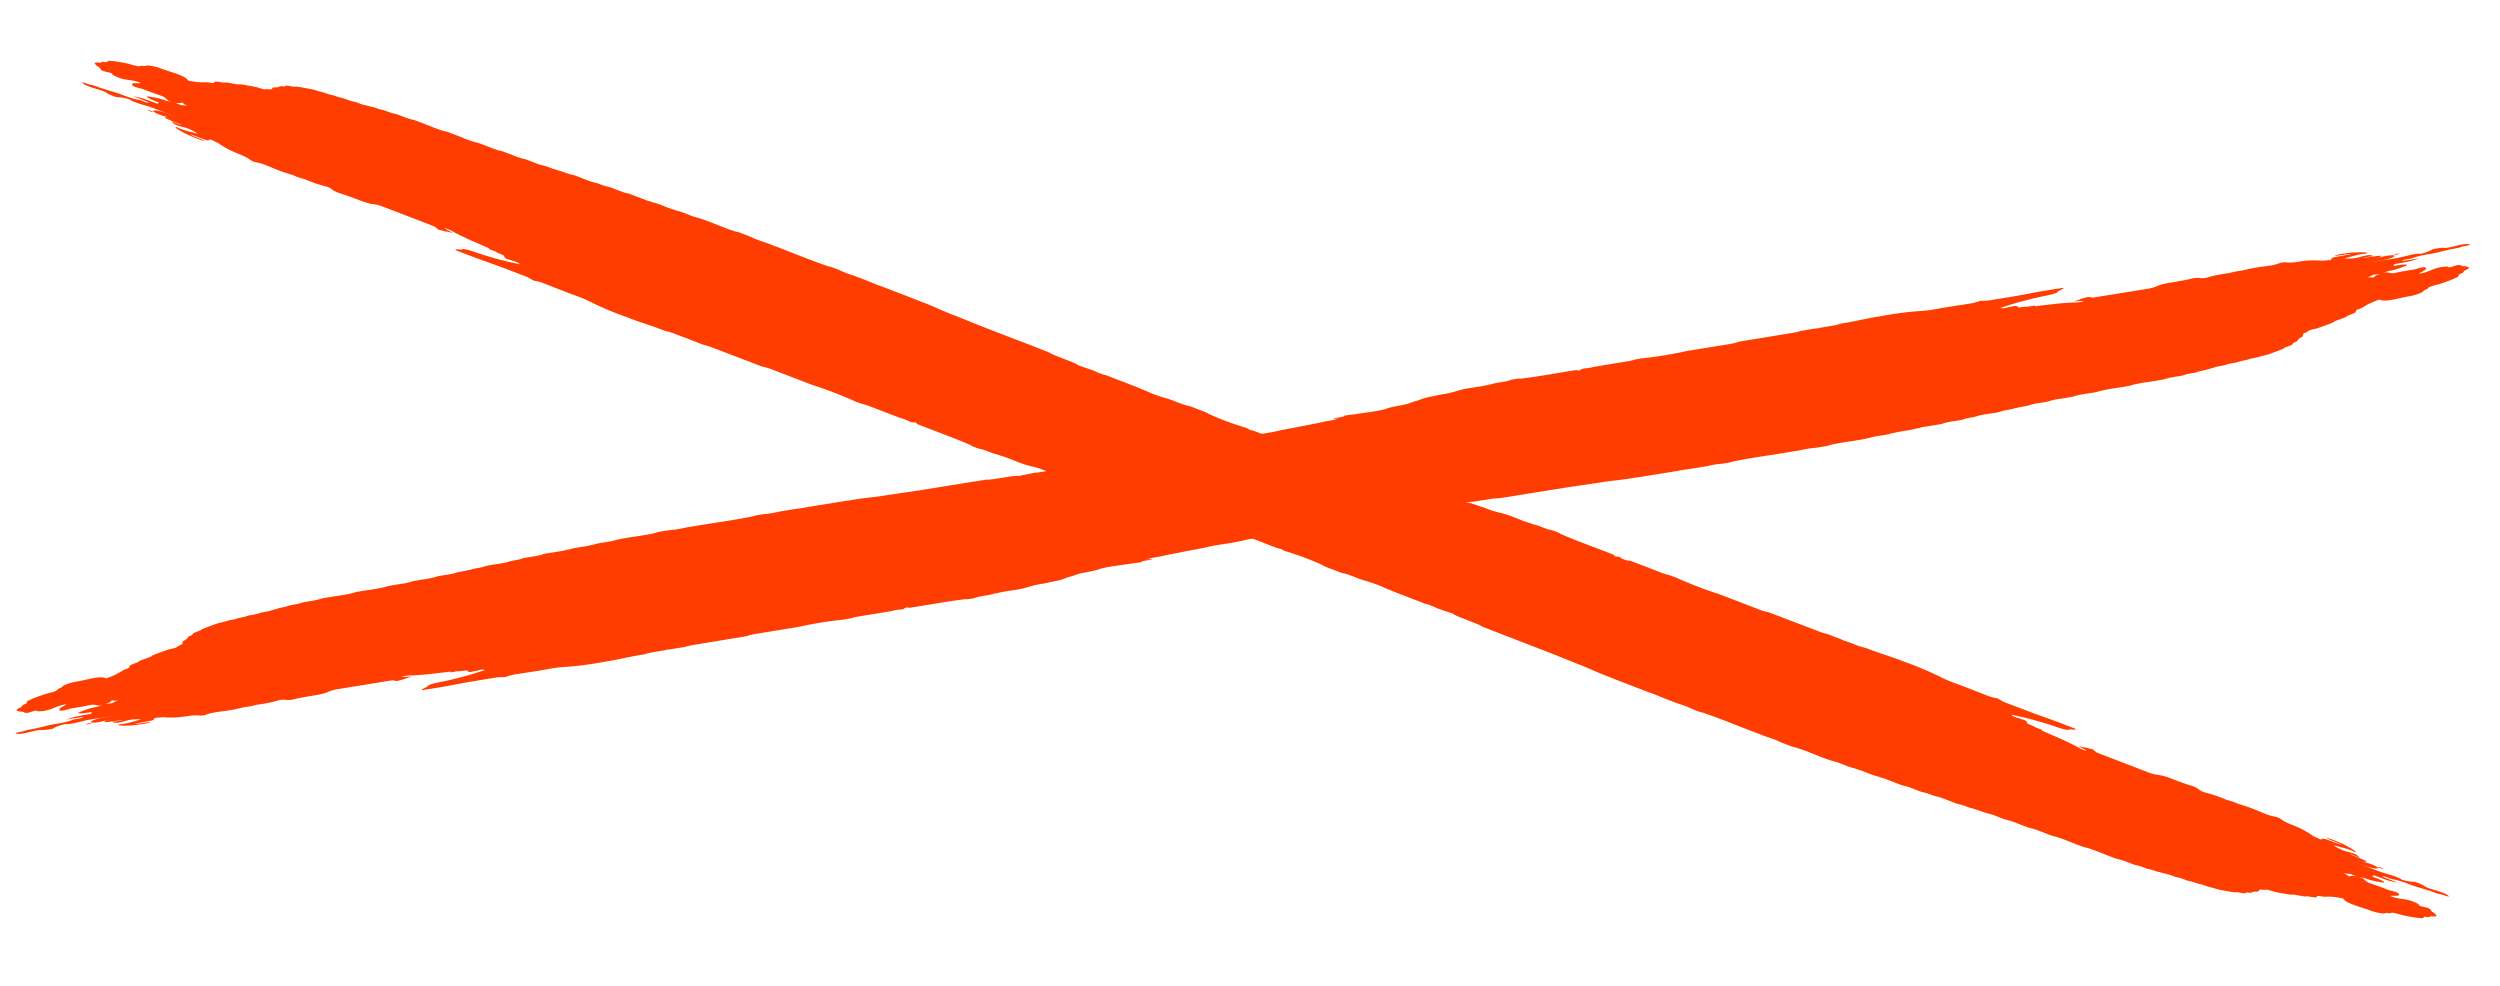 <svg width="71" height="28" fill="none" xmlns="http://www.w3.org/2000/svg"><path d="M.435 20.83c.18.054.49-.084.716-.1.075.016.207-.01.333-.03.08-.05.196-.096.364-.137.015.012.094.002.168-.008.077-.013.15-.03.22-.048l.14-.034c.097-.023.195-.04.293-.055.203-.033.406-.061.595-.094-.088.017-.18.033-.275.047-.203.03-.375.08-.406.137.005.006.017.01.033.012-.047.01-.094.019-.137.03-.02.005-.023.016-.033.024.03-.004.071-.008.087-.014.035-.013.061-.026.09-.04a.336.336 0 0 0 .04.003c.202-.006.37-.082.574-.117-.13.026-.24.054-.264.082-.039.046.125.006.22-.001.09-.007.224-.042.286-.031l-.073.011-.094.015-.13.02c.1.042.173.034.458-.05.16-.028.262-.027.37-.02-.213.054-.373.117-.596.136a.13.13 0 0 0-.042.013c-.004.008-.01.018.006.02.217.02.492.002.845-.07.055-.011.069-.02.043-.021-.116-.005-.315.056-.456.046l.43-.078c.197-.036.083-.06.177-.092l.072-.005c.045-.003.091-.008.139-.014.177.018.389.02.711-.031.126-.02.25-.025.33-.015a.418.418 0 0 0 .206-.033c.134-.047.28-.065.43-.085a4.71 4.71 0 0 0 .62-.117l.106-.013a2.58 2.58 0 0 0 .245-.055c.22-.03.439-.068.646-.132.014-.004.036-.007.054-.01a.62.62 0 0 0 .08-.007.663.663 0 0 0 .312-.015c.189-.045.377-.075.566-.106.161-.027.304-.057.4-.105a1.13 1.13 0 0 1 .3-.078l1.36-.221a2.95 2.95 0 0 1 .195-.027.116.116 0 0 0-.006.014l.103.009.226-.063a.03.03 0 0 0 .001-.009l.174-.05c-.084-.006-.237.018-.27-.008l-.002-.002.195-.025c.342-.002.777-.061 1.193-.109a1.358 1.358 0 0 1-.01.021l.213-.033c.064.011.243-.038.277-.012 0 .015-.003.031.056.032h-.004c.032.004.068 0 .11-.017a1.64 1.64 0 0 1 .103-.016.638.638 0 0 1 .125-.032l.076.004c.01.001.017.004.025.006a9.84 9.84 0 0 1-1.157.32c-.184.039-.387.072-.473.134h.002c.01.033-.201.086-.155.118.322-.048.64-.1.967-.164.378-.073.763-.133 1.144-.195.065-.01.127-.007.19-.01h-.003c.032.005.066 0 .104-.016h-.001a1.48 1.48 0 0 1 .317-.073c.284-.046.57-.085.852-.138.16-.03.293-.05.431-.059a9.27 9.27 0 0 0 1.155-.146l.23-.039c.307-.056.608-.13.918-.174.105-.038.23-.06.358-.08l.116-.02.055-.01.054-.008a.345.345 0 0 1 .126-.02h.001c.147-.025.295-.05.442-.073.079-.028.172-.044.267-.06l1.128-.187.115-.018.228-.037a1.56 1.56 0 0 1 .312-.075l1.184-.193c.359-.083.884-.169 1.28-.208l.2-.035c.076-.028.169-.044.264-.06l.564-.091.116-.02.22-.037h.003a.855.855 0 0 1 .257-.041.515.515 0 0 1 .076-.015l.026-.023a1.3 1.3 0 0 1 .078-.028.274.274 0 0 0 .06.017c.526-.08 1.065-.185 1.585-.245.048.006.123-.007.197-.018a.617.617 0 0 0 .132-.036l-.002.001c.146-.048.334-.05.477-.101l.046-.01.046-.005c.268-.074.562-.08.829-.16l-.006.003c.15-.044.296-.09.48-.114.048-.008.095-.017.141-.028.091-.022.187-.037.278-.058a1.323 1.323 0 0 0 .276-.09c.12-.03.212-.065.312-.099.204-.056.47-.079.639-.153.302-.074.595-.098.892-.148L32.16 16c.01 0 .025 0 .044-.003.067-.008.137-.02.206-.031a.085.085 0 0 0 .018-.02l.007-.003.011-.005.297-.054a.516.516 0 0 0-.197.008c.082-.027.173-.047.266-.065l.19-.032.005-.006c.044-.008.088-.017.13-.027.352-.067.703-.14 1.057-.203.367-.098.76-.118 1.128-.213l-.004.001c.331-.077.66-.112.991-.171.054-.008.107-.018.16-.03.075-.04.111-.013.17-.025.053-.01.106-.022.156-.034.324-.073.643-.125.958-.158.148.004.34-.046.51-.068a.71.71 0 0 0 .163-.04h-.003c.202-.058.428-.066.63-.123l.151-.037c.106-.018.213-.043.308-.053.439-.047.893-.135 1.337-.2h.004c.024-.008.036-.015.038-.02.107-.016.22-.04.312-.04l.007-.003.432-.087.01-.003h.003-.005a.464.464 0 0 0 .097 0c.126-.006.278-.039.415-.057.14-.019.3-.055.41-.046l.317-.05.004-.001h.007l.121-.02h.008v-.002l1.454-.234c.304-.045.607-.09.91-.133.358-.065.682-.078 1.042-.147.057-.006.115-.014.174-.024l.862-.139.164-.026c.13-.03.252-.043.377-.06l.44-.072c.14-.031.28-.062.418-.07.046-.006.093-.012.141-.02.073-.012.146-.024.199-.047l-.004.002c.557-.115 1.108-.183 1.663-.28l.172-.027c.15-.026.3-.067.45-.077.045-.005.092-.01.141-.018l.215-.035a.654.654 0 0 0 .126-.034l-.002.001c.382-.094.777-.114 1.159-.212.183-.057.402-.059.584-.118l.042-.01.042-.005c.196-.056.42-.062.613-.122l.043-.01.043-.006c.037-.007.055-.014.058-.02h.002l.505-.081c.06-.01.11-.023.154-.039l-.002.001c.145-.044.299-.056.448-.084a.63.63 0 0 0 .135-.036l-.003.002c.105-.037.255-.043.358-.082.179-.053.367-.066.55-.1a.716.716 0 0 0 .143-.038l-.003.001c.106-.037.257-.042.36-.082l.042-.01.043-.005c.115-.036.267-.044.376-.084.18-.058.403-.059.581-.12.154-.045.315-.057.472-.086.078-.013.16-.025.223-.05.224-.065.478-.069.7-.137h-.001c.255-.066.512-.088.768-.136a.688.688 0 0 0 .157-.039l-.003.001c.246-.063.493-.085.74-.13l.165-.03c.14-.049.303-.07.463-.096a.645.645 0 0 0 .14-.038l-.003.002c.106-.037.258-.042.358-.082h-.003c.074-.024.17-.037.249-.059.069-.024.16-.043.227-.067h-.002c.075-.024.16-.037.245-.051a.562.562 0 0 0 .107-.032l-.003.002c.104-.037.26-.042.357-.083.08-.025.182-.038.263-.063.09-.035.236-.045.324-.08.07-.024.17-.037.232-.062.05-.015.09-.03.129-.045.044-.015.085-.03.119-.045a.707.707 0 0 0 .12-.046c.08-.024.067-.045.136-.069h-.001c.043-.015.09-.03.117-.046l-.01.003a.21.21 0 0 0 .077-.034c.01-.02.01-.039.073-.064l-.004.001c.117-.04.05-.065.135-.103-.01-.004-.005-.01.015-.02.15-.06.004-.087.153-.149l-.002.001c.074-.026.064-.046.126-.071.071-.025.18-.037.24-.065l-.007.003c.051-.015.09-.03.132-.045h.001l.119-.045c.044-.015.09-.03.118-.046.079-.024.067-.045.134-.07l-.001.001c.044-.014.085-.03.123-.044a1.56 1.56 0 0 0 .12-.045c.075-.024.06-.045.136-.07h.002c.036-.016.082-.03.11-.046.145-.05.02-.073.147-.122l-.004.001a.702.702 0 0 0 .154-.066c.096-.067.234-.135.451-.21.142.083.498-.028.796-.085a1.445 1.445 0 0 0 .382-.106.317.317 0 0 0 .061-.037c.009-.016.024-.033.073-.053l-.002.002c.1-.034.043-.057.151-.092.067-.027.165-.047.248-.07a5.76 5.76 0 0 0 .328-.118.987.987 0 0 0 .13-.06l-.003.003c.154-.052.02-.074.156-.124h-.001c.11-.038.03-.059.135-.097.096-.048.123-.085.016-.1l.01.001a.428.428 0 0 0-.105-.01h.002c-.06-.004-.032-.033-.108-.033l.003.002c-.067-.03-.304.113-.33.04-.413.007-.485.16-.82.203.053-.048.22-.11.203-.155-.02-.052-.133-.026-.293.024a.49.49 0 0 1-.055.013c-.19.026-.378.064-.566.103a.478.478 0 0 1-.194-.026.884.884 0 0 0-.207.046c-.086.032-.142.062-.164.09-.004.007.003.009.011.008l-.011.002c-.04.008-.057 0-.079-.003a1.152 1.152 0 0 0-.124.005.608.608 0 0 0 .184-.08 1 1 0 0 0 .296-.057l.125-.044c.211-.033.336-.087.47-.137.1-.037.08-.059-.05-.047-.084.008-.179.024-.269.036l.027-.051c.459-.079.459-.079.701-.164l-.41.066c-.063.01-.093.006-.04-.015.022-.009.069-.017.105-.025a.728.728 0 0 0 .233-.06h.001a3.32 3.32 0 0 1 .384-.084c.157-.023.296-.062.44-.096.033-.008.067-.014.1-.02.106-.037.26-.042.361-.082h-.002c.076-.03.227-.04.276-.077-.18-.054-.49.084-.716.1-.076-.016-.207.009-.333.03a1.27 1.27 0 0 1-.364.137c-.015-.012-.094-.002-.169.007a3.548 3.548 0 0 0-.22.049l-.14.034a4.398 4.398 0 0 1-.292.055c-.203.032-.406.061-.595.094a6.34 6.34 0 0 1 .275-.048c.203-.03.375-.08.406-.136-.005-.006-.017-.01-.033-.012l.136-.03c.02-.005.023-.016.034-.025-.03.005-.071.009-.087.015-.035.012-.061.026-.09.039a.342.342 0 0 0-.04-.002c-.202.006-.37.082-.574.117.13-.026.24-.055.264-.083.038-.045-.125-.006-.22.002-.09.007-.224.042-.286.031a114.856 114.856 0 0 0 .167-.026l.13-.02c-.1-.042-.173-.034-.458.05-.16.027-.263.026-.37.02.213-.054.373-.117.596-.136.009-.001.04-.01.041-.014.005-.007.011-.018-.006-.02a2.932 2.932 0 0 0-.844.07c-.055.012-.069.02-.043.022.116.005.315-.056.456-.046l-.43.078c-.197.035-.084.06-.178.092l-.071.005a3.854 3.854 0 0 0-.14.013 2.678 2.678 0 0 0-.71.032c-.126.02-.25.025-.33.014a.418.418 0 0 0-.206.034c-.134.047-.28.065-.43.084a4.708 4.708 0 0 0-.62.118l-.107.013a2.57 2.57 0 0 0-.244.055c-.22.03-.439.068-.647.132-.013.004-.035.007-.053.01a.766.766 0 0 0-.08.007.663.663 0 0 0-.313.015c-.188.044-.377.074-.566.106-.16.027-.303.057-.4.105a1.13 1.13 0 0 1-.3.078l-1.36.22a2.474 2.474 0 0 1-.195.028.09.09 0 0 0 .007-.014 98.045 98.045 0 0 0-.103-.009l-.226.063a.027.027 0 0 0-.001.009l-.174.05c.084.006.237-.018.27.008l.002.002-.195.025c-.342.002-.777.06-1.193.108l.01-.02-.214.033c-.063-.011-.242.038-.277.011 0-.015.004-.03-.056-.032l.004.001a.228.228 0 0 0-.11.016 1.637 1.637 0 0 1-.102.017.642.642 0 0 1-.126.031.942.942 0 0 1-.075-.004c-.011 0-.017-.003-.026-.005.328-.115.75-.233 1.157-.32.185-.04.388-.072.473-.135h-.002c-.009-.032.202-.086.156-.117-.322.048-.64.1-.967.164-.378.073-.763.132-1.144.195-.065.01-.127.006-.19.01l.002-.001a.197.197 0 0 0-.103.017 1.485 1.485 0 0 1-.316.073c-.284.046-.57.085-.852.138-.16.03-.294.05-.432.059-.36.021-.745.07-1.154.146l-.23.038c-.307.056-.608.13-.918.175a1.94 1.94 0 0 1-.359.08l-.116.02-.054.01-.054.007a.347.347 0 0 1-.127.02v.001l-.442.073a1.591 1.591 0 0 1-.267.06l-1.128.186-.115.018-.229.038a1.556 1.556 0 0 1-.311.075l-1.184.192c-.359.084-.884.17-1.281.209l-.198.035c-.078.028-.17.044-.266.06l-.564.091-.115.02-.22.037h-.003a.893.893 0 0 1-.258.041.525.525 0 0 1-.075.015 2.103 2.103 0 0 1-.026.023c-.026.01-.052.02-.079.028a.281.281 0 0 0-.058-.017c-.527.08-1.066.185-1.586.245-.048-.007-.123.006-.197.018a.617.617 0 0 0-.133.036l.003-.001c-.146.048-.334.05-.477.1l-.046.011-.046.005c-.268.074-.563.08-.829.159l.006-.002c-.15.043-.296.09-.48.114a2.132 2.132 0 0 0-.142.028c-.09.022-.187.036-.278.058a1.333 1.333 0 0 0-.276.09c-.119.03-.211.065-.311.099-.204.056-.47.079-.639.153-.302.074-.595.098-.892.148l-.013.002c-.01 0-.025 0-.044.003-.067.008-.138.02-.206.03a.088.088 0 0 0-.018.022l-.007.001a.583.583 0 0 1-.011.006l-.298.053a.516.516 0 0 0 .197-.007 2.166 2.166 0 0 1-.265.065l-.19.032-.006.005a3.436 3.436 0 0 0-.129.028c-.352.067-.703.14-1.057.203-.367.098-.76.118-1.128.213l.004-.001c-.332.077-.66.112-.991.17a2.446 2.446 0 0 0-.16.031c-.075.039-.112.012-.17.025-.054.01-.106.022-.157.034a8.253 8.253 0 0 1-.957.158c-.148-.004-.34.046-.51.068a.709.709 0 0 0-.163.04h.003c-.202.057-.428.065-.63.123l-.151.036c-.106.018-.214.043-.308.053-.44.048-.893.136-1.337.2l-.004.002c-.024.007-.037.013-.038.019-.107.016-.22.04-.312.04l-.007.002-.433.088-.01.003h-.002l.005-.001a.479.479 0 0 0-.097 0c-.126.007-.279.04-.415.058-.14.019-.3.055-.41.046l-.317.05-.004.001h-.008l-.12.02h-.008v.001l-1.454.234c-.304.046-.607.09-.91.134-.358.065-.682.078-1.042.147a3.495 3.495 0 0 0-.174.024l-.862.139-.164.026c-.13.03-.252.042-.378.06-.146.025-.292.048-.439.072-.14.031-.281.062-.418.07a2.796 2.796 0 0 0-.142.02c-.072.012-.145.023-.198.047l.004-.002c-.558.114-1.108.183-1.664.279l-.17.027c-.152.027-.302.068-.45.078-.047.004-.094.01-.143.018l-.215.035a.654.654 0 0 0-.125.034l.002-.001c-.382.094-.777.114-1.159.211-.183.057-.402.06-.584.118l-.042.01-.042.006c-.196.056-.42.061-.614.122l-.042.01-.043.005c-.037.008-.055.014-.058.02h-.003l-.504.082a.788.788 0 0 0-.155.039l.003-.001c-.145.044-.3.055-.449.084a.63.63 0 0 0-.134.036l.003-.002c-.106.037-.255.043-.358.082-.18.053-.367.065-.55.1a.711.711 0 0 0-.143.038l.003-.001c-.106.037-.257.042-.36.081l-.042.01-.043.006c-.115.036-.267.044-.376.084-.18.058-.403.058-.581.119-.154.045-.315.058-.472.087-.079.013-.16.025-.223.05-.224.065-.478.069-.7.137h.001c-.255.066-.512.087-.768.135a.683.683 0 0 0-.157.04l.003-.002c-.246.064-.494.086-.74.131-.055.009-.11.018-.165.029-.14.05-.303.071-.463.097a.644.644 0 0 0-.14.038l.003-.002c-.106.037-.258.042-.358.082h.003c-.074.024-.17.037-.249.059-.069.024-.161.043-.228.067h.003c-.075.024-.16.037-.245.05a.56.56 0 0 0-.108.032l.003-.001c-.103.037-.259.042-.356.083-.08.025-.182.038-.263.063-.09.035-.237.045-.324.08-.07.024-.17.037-.232.062-.05.014-.09.03-.129.045-.044.015-.085.03-.119.045a.702.702 0 0 0-.12.046c-.08.024-.067.045-.136.069h.001c-.043.015-.09.03-.117.046l.01-.003a.21.21 0 0 0-.077.034c-.01.02-.01.038-.073.064l.004-.002c-.117.042-.05.065-.135.104.01.004.004.01-.015.019-.15.062-.004.088-.153.15l.002-.001c-.074.025-.064.046-.126.071-.071.024-.18.037-.24.065l.007-.003c-.051.014-.09.03-.132.045l-.119.044c-.044.016-.09.03-.119.047-.078.024-.066.045-.133.069h.001c-.044.014-.085.03-.123.044-.044.015-.086.03-.12.045-.075.024-.06.045-.136.07h-.002c-.036.015-.082.03-.11.045-.145.051-.02.074-.147.123l.003-.001a.703.703 0 0 0-.153.066 1.826 1.826 0 0 1-.451.21c-.142-.083-.498.028-.796.085a1.453 1.453 0 0 0-.382.106.319.319 0 0 0-.061.037c-.009.016-.024.033-.073.052H1.7c-.1.033-.043.056-.152.09-.066.028-.164.047-.247.07a5.725 5.725 0 0 0-.329.118.987.987 0 0 0-.13.06l.004-.002c-.154.051-.02.074-.156.124h.001c-.11.038-.03.059-.135.096-.096.049-.123.085-.017.1H.531a.46.46 0 0 0 .104.01H.633c.06.004.032.032.108.032l-.003-.001c.067.03.304-.113.33-.04.413-.007.485-.16.82-.204-.053.05-.22.11-.203.155.02.053.133.026.292-.023l.056-.014c.19-.026.378-.063.565-.102a.477.477 0 0 1 .195.026.883.883 0 0 0 .207-.046c.086-.032.141-.062.164-.091.004-.006-.003-.008-.012-.008.004 0 .007 0 .012-.002.04-.007.057 0 .079.004.038 0 .08-.002.124-.005a.608.608 0 0 0-.184.08 1.002 1.002 0 0 0-.297.057l-.124.044c-.211.033-.336.087-.47.137-.101.037-.08.059.05.047.083-.008.179-.024.269-.036l-.028.051c-.458.079-.458.079-.7.163.15-.024.28-.046.41-.065.062-.01.093-.006.04.015-.022.009-.07.017-.105.025a.727.727 0 0 0-.233.06h-.001a3.32 3.32 0 0 1-.384.084c-.157.023-.296.061-.44.096a1.408 1.408 0 0 1-.101.019c-.105.038-.259.043-.36.083H.71c-.077.029-.227.04-.276.077zM67.508 7.649l.007-.003h.004l-.011.003zM8.729 19.736l-.01.001a8.927 8.927 0 0 0 .01 0zM67.155 7.732h-.005a1.854 1.854 0 0 1 .005 0zm-5.297.305l.01-.001-.092.018.082-.017zM3.425 20.04h.007l.005-.001.019.004a.192.192 0 0 1-.024-.003h-.007zm-.346.083l-.007.003h-.005l.012-.003z" fill="#FF3D00"/><path d="M2.33 2.344c.13.137.466.174.67.275.057.051.183.096.303.14a1.27 1.27 0 0 1 .383.067c.007.017.08.048.15.077a3.3 3.3 0 0 0 .214.07l.138.04c.095.03.188.065.28.1.192.074.382.152.562.219a6.354 6.354 0 0 1-.262-.098c-.19-.076-.364-.12-.42-.086.002.008.01.017.023.027-.045-.015-.09-.031-.133-.043-.02-.005-.028.002-.041.004.028.011.066.029.083.032a.923.923 0 0 0 .096.01.25.25 0 0 0 .034.023c.178.097.362.116.556.188-.127-.044-.236-.074-.27-.062-.056.02.105.069.19.11.082.039.215.076.264.117l-.07-.027-.088-.034-.122-.049c.065.087.131.117.42.188.152.056.24.109.33.169-.212-.06-.381-.087-.583-.183a.15.15 0 0 0-.043-.01c-.008.005-.019.011-.005.02.177.127.424.25.765.365.053.018.07.019.048.004-.098-.063-.3-.11-.417-.19l.411.15c.187.068.102-.01.2.01l.064.031c.04.02.083.04.126.058.144.105.327.212.631.331.118.047.228.104.292.154.051.04.117.063.195.075.139.026.275.084.414.143.222.094.335.134.594.211.034.014.067.028.099.043a2.58 2.58 0 0 0 .239.075c.206.085.413.162.625.212.014.003.034.011.051.017a.766.766 0 0 0 .072.035c.05.047.125.098.278.145.185.056.364.125.543.193.152.058.29.103.398.11.082.006.184.04.298.084l1.287.494c.063.025.126.05.182.076a.1.1 0 0 0-.013.008l.085.06.227.059a.028.028 0 0 0 .005-.007l.175.044c-.069-.047-.213-.103-.229-.142v-.003l.18.076c.297.17.703.339 1.086.507l-.02.014.202.078c.05.042.229.09.245.13-.007.013-.019.025.033.056l-.003-.003c.025.02.058.034.103.041l.096.037c.021.001.07.017.125.037l.063.04c.01.007.013.013.02.019a9.834 9.834 0 0 1-1.161-.307c-.18-.059-.371-.133-.477-.122l.002.002c-.009.032-.217-.028-.194.023.303.12.603.235.918.345.364.128.726.27 1.087.408.062.023.113.058.169.087h-.003a.205.205 0 0 0 .098.037c.092.012.203.054.31.096.269.103.535.213.806.31.152.055.279.104.402.166.322.163.679.315 1.07.455l.22.083c.293.106.59.194.88.312.11.02.23.063.35.111l.11.042.053.018.05.02v.001a.38.38 0 0 1 .12.046l.42.16c.081.015.17.048.26.082l1.068.407.108.042.217.083a1.6 1.6 0 0 1 .307.092l1.12.43c.351.109.848.3 1.211.465l.189.07c.08.015.17.047.26.082l.533.205.11.042.208.078.002.002a.91.91 0 0 1 .244.093.543.543 0 0 1 .072.025l.035-.006.082.015c.007.011.02.026.042.044.495.197 1.014.377 1.493.588.038.03.11.056.18.083a.62.62 0 0 0 .132.036h-.003c.15.031.314.125.463.152l.045.015.042.018c.27.072.526.215.796.28h-.006c.152.038.3.071.472.143.046.017.091.033.137.047.09.027.18.063.269.09a1.318 1.318 0 0 0 .284.06v.001c.118.034.216.05.319.072.204.054.445.168.629.189.298.088.563.215.845.322l.012.004a.288.288 0 0 0 .04.02c.061.027.129.051.194.077a.086.086 0 0 0 .026-.009l.006.002.013.001.284.103a.52.52 0 0 0-.174-.092c.083.017.172.046.262.077l.18.068.008-.002c.042.015.084.029.125.041.338.12.678.234 1.016.358.366.1.715.28 1.081.384l-.003-.001c.324.1.627.235.942.351.05.02.101.038.153.054.084.005.103.046.16.065a8.267 8.267 0 0 1 1.058.395c.127.078.318.131.475.198.06.024.114.04.161.047h-.002c.203.05.403.158.606.21l.149.045c.1.037.206.07.293.109.403.18.84.333 1.256.5l.003.001c.025.006.039.007.043.003.1.04.21.076.29.123l.007.001.418.142.01.002.002.002a.478.478 0 0 0 .08.048c.111.056.26.105.386.158.132.055.287.103.378.167l.3.116.003.001.007.003.114.044.007.004h.001l1.373.53c.286.113.57.227.854.342.342.124.628.276.974.398.052.023.107.046.163.067l.814.314.155.06c.127.039.24.09.356.138l.416.16c.137.043.274.088.397.15l.132.054c.069.026.138.053.195.059h-.004c.539.182 1.049.4 1.577.596l.162.063c.144.053.294.093.428.16.041.019.085.037.131.055l.204.078c.047.018.089.03.125.035h-.002c.377.11.729.292 1.108.4.187.043.377.152.564.192l.04.013.04.016c.198.05.395.16.592.204l.041.012.04.017c.036.012.055.016.06.013h.003c.159.062.318.124.477.184a.793.793 0 0 0 .152.045h-.002c.147.035.286.102.43.153a.6.6 0 0 0 .134.036h-.004c.11.021.242.092.35.11.182.044.35.128.527.19.053.02.1.033.142.04h-.003c.11.02.243.092.352.11l.041.012.04.017c.118.027.253.097.368.117.185.041.377.152.562.19.155.038.3.108.45.162.076.029.152.06.219.07.226.056.448.181.674.234h-.002c.254.07.487.182.733.27.058.022.11.037.155.044h-.003c.244.069.469.175.705.26.052.02.104.04.157.058.145.027.298.09.449.149.053.02.1.033.14.038h-.004c.11.022.244.094.351.11l-.003-.001c.076.015.166.053.245.073.071.014.16.044.23.057h-.002c.077.016.157.048.237.078a.565.565 0 0 0 .11.027h-.004c.108.02.245.094.35.108.081.019.176.058.259.078.095.015.227.08.32.093.072.016.166.055.232.064.05.013.093.02.133.026a1 1 0 0 0 .126.021c.049.012.094.02.127.021.081.02.08-.005.152.009h-.001c.045.008.093.019.125.019l-.011-.003c.04.01.068.013.084.01.018-.013.029-.029.095-.02h-.004c.122.024.076-.03.168-.02-.005-.01.002-.013.023-.01.162.023.049-.074.207-.053h-.001c.076.015.078-.008.145.002.073.015.173.058.24.065l-.008-.001c.052.014.093.02.137.028l.126.022c.045.009.092.018.125.02.08.018.08-.006.15.007.045.01.088.017.128.023.046.01.09.018.127.022.077.017.074-.01.152.008h.002c.04.006.087.016.118.017.15.03.055-.053.189-.031l-.004-.001a.703.703 0 0 0 .166.02c.117-.01.27.002.496.046.08.143.443.226.73.327a1.441 1.441 0 0 0 .383.1c.03.003.053.002.072 0 .015-.01.037-.017.09-.01h-.003c.104.022.066-.027.177-.002.07.01.165.043.249.064.12.026.236.048.343.064.056.01.101.013.142.014h-.004c.16.033.054-.054.197-.029h-.001c.114.023.057-.035.166-.015.107.006.149-.012.064-.078l.008.005a.432.432 0 0 0-.086-.062l.002.001c-.05-.034-.011-.044-.076-.082l.001.003c-.043-.06-.32-.056-.305-.132-.36-.202-.5-.106-.81-.237.07-.016.244.016.252-.032.01-.055-.101-.09-.264-.127l-.055-.016a8.51 8.51 0 0 0-.54-.197.475.475 0 0 1-.155-.12.888.888 0 0 0-.201-.064.417.417 0 0 0-.189-.005c-.006.004 0 .009.007.013a.297.297 0 0 0-.011-.004c-.039-.014-.05-.03-.067-.043a.937.937 0 0 0-.11-.058.608.608 0 0 0 .2.023c.085.047.18.08.285.1l.13.026c.199.077.333.093.475.118.106.018.099-.01-.02-.066-.076-.035-.166-.07-.25-.104l.05-.031c.434.163.434.163.687.212-.143-.055-.266-.102-.387-.15-.06-.023-.084-.042-.029-.033.025.003.07.02.105.03a.73.73 0 0 0 .23.067h.002c.123.034.245.068.374.12.147.06.287.097.429.14.032.01.064.021.096.034.11.02.245.093.353.11h-.002c.081.012.217.078.278.071-.129-.137-.466-.174-.67-.274-.056-.052-.182-.096-.302-.142a1.273 1.273 0 0 1-.384-.065c-.006-.018-.08-.049-.149-.078a3.3 3.3 0 0 0-.215-.07l-.138-.04a4.374 4.374 0 0 1-.28-.1c-.191-.074-.381-.152-.561-.219.084.03.172.062.262.098.19.076.364.12.419.086-.002-.008-.01-.017-.023-.027.045.015.091.031.133.043.02.006.028-.002.042-.004-.028-.01-.066-.029-.083-.032a.914.914 0 0 0-.097-.01.325.325 0 0 0-.034-.023c-.178-.096-.361-.116-.555-.188.126.044.235.074.27.062.056-.02-.105-.069-.19-.11-.082-.039-.216-.076-.264-.117l.069.027.09.035h-.001l.122.048c-.066-.087-.132-.117-.42-.188a1.45 1.45 0 0 1-.33-.169c.211.06.38.087.583.183.008.004.04.01.043.01.007-.005.018-.011.004-.02a2.935 2.935 0 0 0-.764-.365c-.053-.018-.07-.019-.048-.004.097.063.3.11.416.19l-.41-.15c-.188-.068-.103.01-.2-.01a3.635 3.635 0 0 0-.191-.09 2.677 2.677 0 0 0-.63-.33 1.287 1.287 0 0 1-.293-.154.417.417 0 0 0-.194-.074c-.14-.027-.275-.085-.414-.144a4.72 4.72 0 0 0-.595-.211 4.572 4.572 0 0 1-.098-.043 2.62 2.62 0 0 0-.24-.075 4.115 4.115 0 0 0-.624-.212c-.014-.003-.034-.011-.051-.017a.797.797 0 0 0-.073-.035.662.662 0 0 0-.278-.145c-.185-.056-.363-.125-.542-.193a1.545 1.545 0 0 0-.399-.11 1.131 1.131 0 0 1-.298-.084l-1.286-.494a2.96 2.96 0 0 1-.182-.076.101.101 0 0 0 .012-.008l-.085-.06-.226-.059a.027.027 0 0 0-.006.007l-.175-.044c.07.047.214.103.23.142v.003l-.181-.076c-.296-.17-.702-.339-1.085-.507a2.2 2.2 0 0 0 .019-.014l-.202-.078c-.049-.042-.228-.09-.244-.13.007-.013.018-.025-.033-.056l.003.003a.229.229 0 0 0-.103-.041 1.665 1.665 0 0 1-.097-.037.646.646 0 0 1-.124-.037 1.975 1.975 0 0 1-.063-.04c-.01-.007-.014-.013-.02-.018.341.065.765.175 1.16.306.18.059.372.133.478.122l-.002-.002c.008-.032.217.028.193-.023-.302-.12-.603-.235-.918-.345-.363-.128-.726-.27-1.087-.408-.061-.023-.112-.058-.168-.087h.002a.197.197 0 0 0-.098-.037h.001a1.433 1.433 0 0 1-.31-.096c-.27-.103-.535-.213-.806-.31a3.443 3.443 0 0 1-.403-.166 9.27 9.27 0 0 0-1.07-.455l-.219-.083c-.293-.106-.59-.194-.88-.312a1.94 1.94 0 0 1-.35-.111l-.11-.042-.053-.018-.05-.02v-.001a.348.348 0 0 1-.12-.046l-.42-.16a1.6 1.6 0 0 1-.26-.082l-1.068-.407a191.105 191.105 0 0 1-.325-.125 1.558 1.558 0 0 1-.307-.092l-1.12-.43c-.352-.109-.849-.3-1.211-.465l-.19-.07a1.498 1.498 0 0 1-.259-.082l-.533-.205-.11-.041-.209-.08a.52.52 0 0 1-.318-.12l-.034.007a1.333 1.333 0 0 1-.082-.015.278.278 0 0 0-.042-.044c-.495-.197-1.014-.377-1.494-.587-.037-.03-.11-.057-.179-.084a.62.62 0 0 0-.132-.036h.003c-.15-.031-.314-.125-.463-.152l-.046-.015-.042-.018c-.269-.072-.526-.214-.796-.28h.006c-.152-.038-.3-.07-.471-.143a2.153 2.153 0 0 0-.137-.047c-.09-.027-.18-.062-.27-.09a1.314 1.314 0 0 0-.284-.06l.001-.001c-.119-.034-.216-.05-.32-.072-.203-.053-.444-.168-.628-.189-.299-.088-.564-.215-.846-.321l-.012-.005a.3.3 0 0 0-.04-.02c-.06-.027-.128-.051-.193-.077a.086.086 0 0 0-.026.009.618.618 0 0 0-.007-.002l-.012-.001-.284-.103a.52.52 0 0 0 .174.092 2.185 2.185 0 0 1-.263-.077l-.179-.068-.008.002a3.325 3.325 0 0 0-.125-.041c-.338-.12-.678-.234-1.016-.357-.367-.1-.715-.281-1.082-.385l.004.001c-.325-.1-.627-.235-.942-.351a2.332 2.332 0 0 0-.153-.054c-.085-.005-.103-.046-.16-.065a2.874 2.874 0 0 0-.152-.049 8.26 8.26 0 0 1-.907-.346c-.126-.078-.318-.131-.474-.198a.703.703 0 0 0-.162-.047h.003c-.203-.05-.403-.158-.606-.21l-.15-.045c-.1-.037-.205-.07-.292-.109-.403-.18-.84-.333-1.256-.5l-.003-.001c-.025-.006-.04-.007-.043-.003-.1-.04-.21-.076-.29-.123l-.008-.001-.417-.142-.01-.002-.003-.002.005.002a.478.478 0 0 0-.073-.045l-.01-.005c-.112-.056-.26-.105-.388-.158-.131-.055-.286-.103-.377-.167l-.3-.116-.003-.001-.007-.003a6.302 6.302 0 0 0-.115-.044l-.006-.004h-.001l-1.374-.53a137.9 137.9 0 0 1-.853-.342c-.342-.124-.629-.276-.974-.398a3.47 3.47 0 0 0-.163-.067l-.814-.314a59.16 59.16 0 0 0-.155-.06c-.127-.039-.24-.09-.357-.138l-.416-.16a2.813 2.813 0 0 1-.396-.15 2.839 2.839 0 0 0-.132-.054c-.069-.026-.138-.053-.195-.059h.004c-.54-.181-1.049-.4-1.578-.596l-.162-.063c-.143-.053-.293-.093-.427-.16a2.22 2.22 0 0 0-.132-.055 27.387 27.387 0 0 0-.203-.078.649.649 0 0 0-.126-.034h.003c-.378-.111-.73-.293-1.108-.401-.187-.043-.378-.152-.564-.192l-.041-.012-.04-.017c-.197-.05-.394-.159-.591-.204l-.042-.012-.04-.017c-.035-.012-.054-.016-.06-.013h-.002l-.477-.184a.793.793 0 0 0-.153-.044h.003c-.148-.035-.287-.103-.43-.154a.633.633 0 0 0-.134-.036h.003c-.11-.021-.242-.092-.35-.11-.182-.044-.35-.128-.526-.19a.717.717 0 0 0-.143-.04h.003c-.11-.02-.243-.092-.352-.11l-.04-.012-.04-.017c-.118-.027-.253-.097-.368-.117-.185-.041-.377-.152-.562-.19-.155-.038-.3-.108-.451-.162-.075-.028-.15-.06-.218-.07-.226-.056-.448-.18-.675-.234h.002c-.254-.07-.487-.182-.732-.27a.686.686 0 0 0-.155-.044h.003c-.245-.069-.47-.175-.706-.26a4.941 4.941 0 0 0-.156-.058c-.146-.027-.298-.09-.45-.149a.637.637 0 0 0-.14-.038h.004c-.11-.021-.244-.093-.35-.11l.002.002c-.076-.016-.165-.054-.244-.074-.072-.014-.16-.044-.23-.057h.002c-.077-.016-.158-.048-.237-.078a.562.562 0 0 0-.11-.027h.004c-.108-.02-.245-.094-.35-.107-.082-.02-.176-.06-.259-.079-.095-.015-.227-.08-.32-.093-.072-.015-.166-.055-.232-.064a1.219 1.219 0 0 0-.134-.026 1.254 1.254 0 0 0-.125-.021.705.705 0 0 0-.127-.021c-.081-.02-.08.005-.152-.009-.044-.008-.092-.019-.124-.019l.011.003a.21.21 0 0 0-.085-.01c-.017.013-.028.029-.094.02h.004c-.122-.023-.077.03-.169.021.006.009-.002.012-.023.01-.16-.023-.048.073-.207.052h.002c-.077-.015-.079.008-.145-.002-.074-.015-.173-.058-.24-.065l.008.001c-.052-.013-.093-.02-.137-.028h-.001l-.125-.021a.689.689 0 0 0-.126-.02c-.08-.019-.08.006-.15-.008h.001a2.316 2.316 0 0 0-.128-.023 1.551 1.551 0 0 0-.128-.022c-.076-.017-.073.01-.151-.008h-.003c-.039-.006-.086-.016-.118-.017-.15-.03-.054.054-.188.032h.004a.704.704 0 0 0-.166-.02c-.117.01-.27-.001-.496-.046-.08-.142-.444-.226-.73-.327a1.45 1.45 0 0 0-.383-.1.315.315 0 0 0-.072 0c-.016.01-.037.017-.09.01h.003c-.104-.022-.066.027-.177.002-.071-.01-.166-.042-.249-.064a5.754 5.754 0 0 0-.343-.064.987.987 0 0 0-.143-.014h.005c-.16-.033-.054.054-.198.029h.002c-.115-.023-.057.036-.166.016-.107-.007-.15.011-.065.077L2.73 1.85c.015.017.05.04.085.061l-.001-.001c.05.034.011.044.076.082l-.002-.003c.043.06.32.056.305.132.36.202.5.106.811.237-.07.016-.244-.015-.253.032-.01.055.102.09.265.127l.054.016c.178.074.359.136.54.197a.477.477 0 0 1 .156.12c.01.014.134.05.201.065a.408.408 0 0 0 .188.004c.007-.004.001-.009-.006-.013l.011.004c.039.014.05.03.066.043.033.02.07.04.11.058a.608.608 0 0 0-.199-.023 1.002 1.002 0 0 0-.285-.1l-.13-.025c-.2-.078-.334-.094-.475-.119-.106-.018-.1.01.02.066.076.036.166.07.25.104a10.53 10.53 0 0 0-.05.031c-.435-.163-.435-.163-.687-.212.143.055.266.102.387.15.06.023.084.042.028.033-.024-.003-.069-.02-.104-.03a.728.728 0 0 0-.231-.067h-.002a3.312 3.312 0 0 1-.373-.12c-.147-.06-.287-.097-.43-.14a1.44 1.44 0 0 1-.096-.034c-.11-.02-.245-.093-.353-.11h.003c-.081-.012-.217-.078-.278-.07zm64.585 22.393l.008.001.003.003-.011-.004zM10.047 5.577l-.01-.005.09.03a4.47 4.47 0 0 1-.08-.025zM66.569 24.63l.006.004-.006-.004c-.002 0-.003 0-.005-.002l-.014-.012.02.014zm-4.73-2.404l.01.004-.09-.03c.028.008.054.017.08.026zM5.312 3.168l.006.004.005.002a1.636 1.636 0 0 1-.005-.002l-.006-.004zm-.341-.102a1.45 1.45 0 0 0-.008-.001l-.003-.003.01.004z" fill="#FF3D00"/></svg>